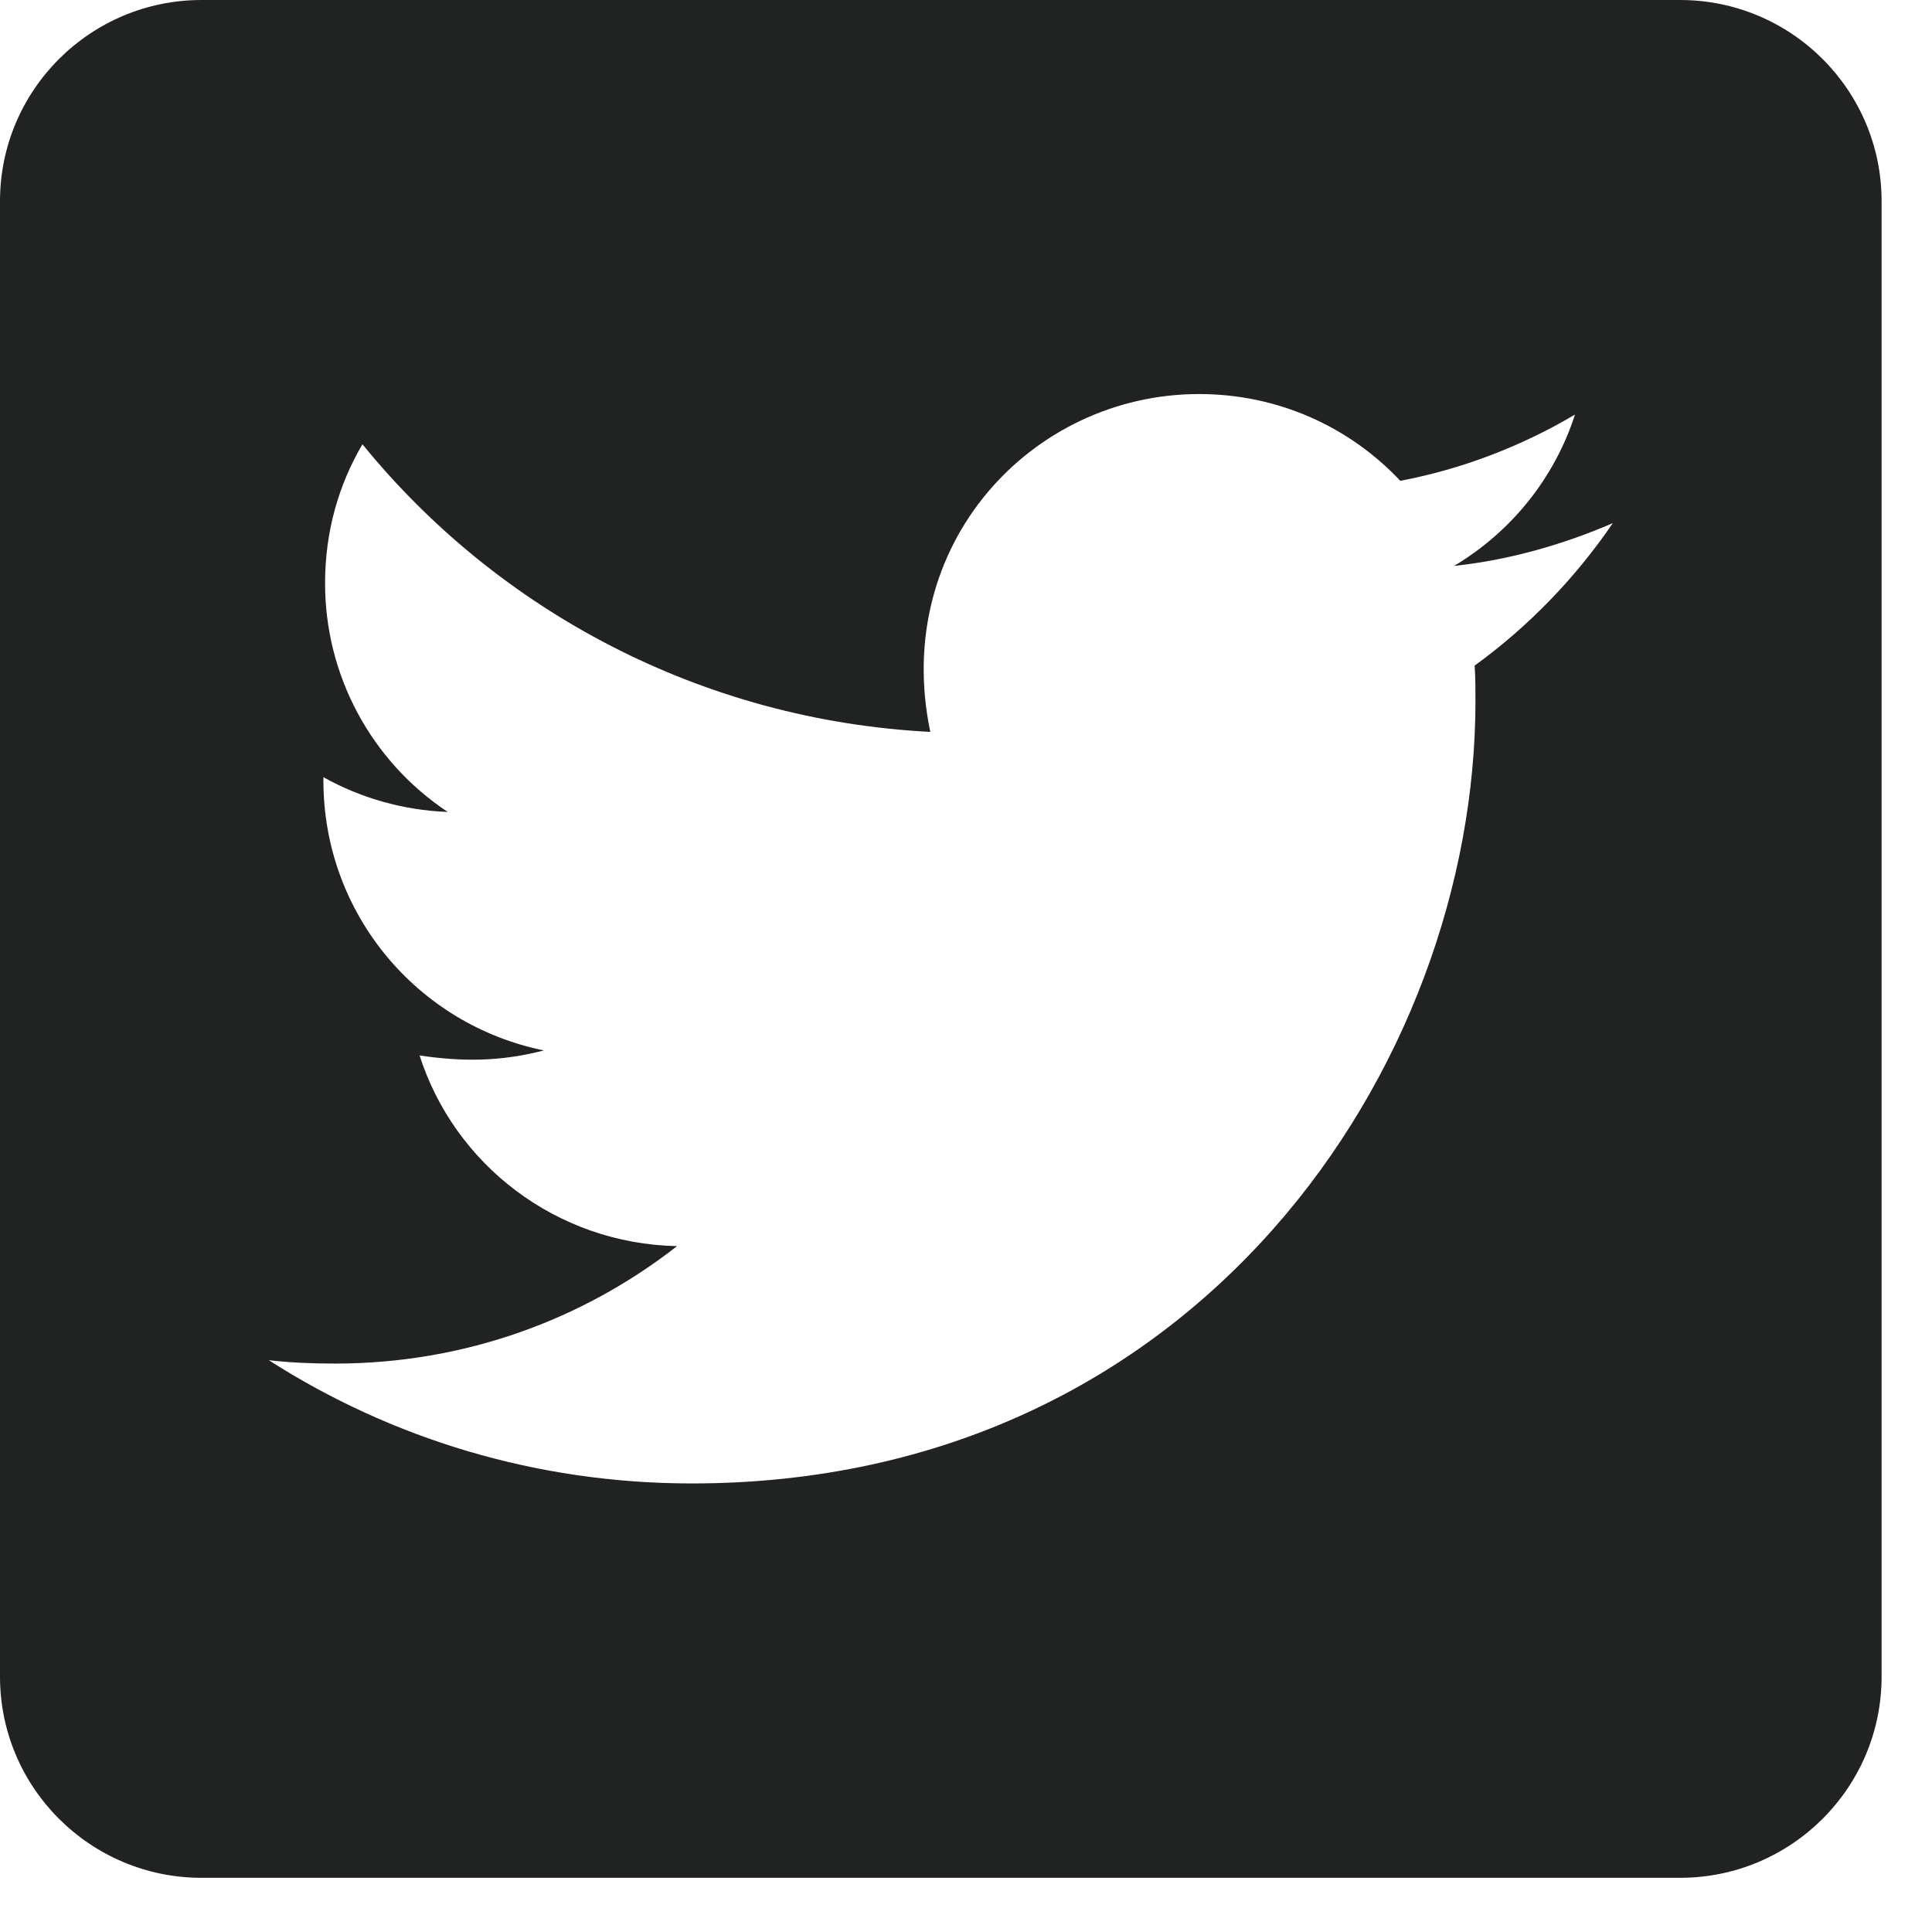 <svg width="23" height="23" viewBox="0 0 23 23" fill="none" xmlns="http://www.w3.org/2000/svg">
<path fill-rule="evenodd" clip-rule="evenodd" d="M2.4 0H20C21.325 0 22.4 1.073 22.4 2.395V19.96C22.4 21.282 21.325 22.355 20 22.355H2.4C1.075 22.355 0 21.282 0 19.96V2.395C0 1.073 1.075 0 2.4 0ZM17.565 8.348C17.565 8.209 17.565 8.064 17.555 7.924C18.195 7.46 18.755 6.881 19.2 6.228C18.61 6.482 17.97 6.667 17.31 6.737C17.99 6.332 18.505 5.694 18.75 4.935C18.12 5.309 17.41 5.584 16.67 5.724C16.07 5.085 15.22 4.691 14.275 4.691C12.275 4.691 10.61 6.492 11.075 8.713C8.355 8.573 5.93 7.275 4.315 5.289C4.03 5.773 3.87 6.332 3.87 6.941C3.868 8.036 4.416 9.059 5.33 9.666C4.795 9.646 4.285 9.496 3.85 9.252V9.291C3.85 10.883 4.975 12.201 6.475 12.505C5.955 12.64 5.5 12.64 4.995 12.565C5.41 13.862 6.62 14.805 8.06 14.835C6.935 15.714 5.525 16.233 3.99 16.233C3.72 16.233 3.465 16.223 3.2 16.193C4.65 17.121 6.375 17.66 8.235 17.66C14.265 17.66 17.565 12.675 17.565 8.348Z" fill="#212322"/>
</svg>
